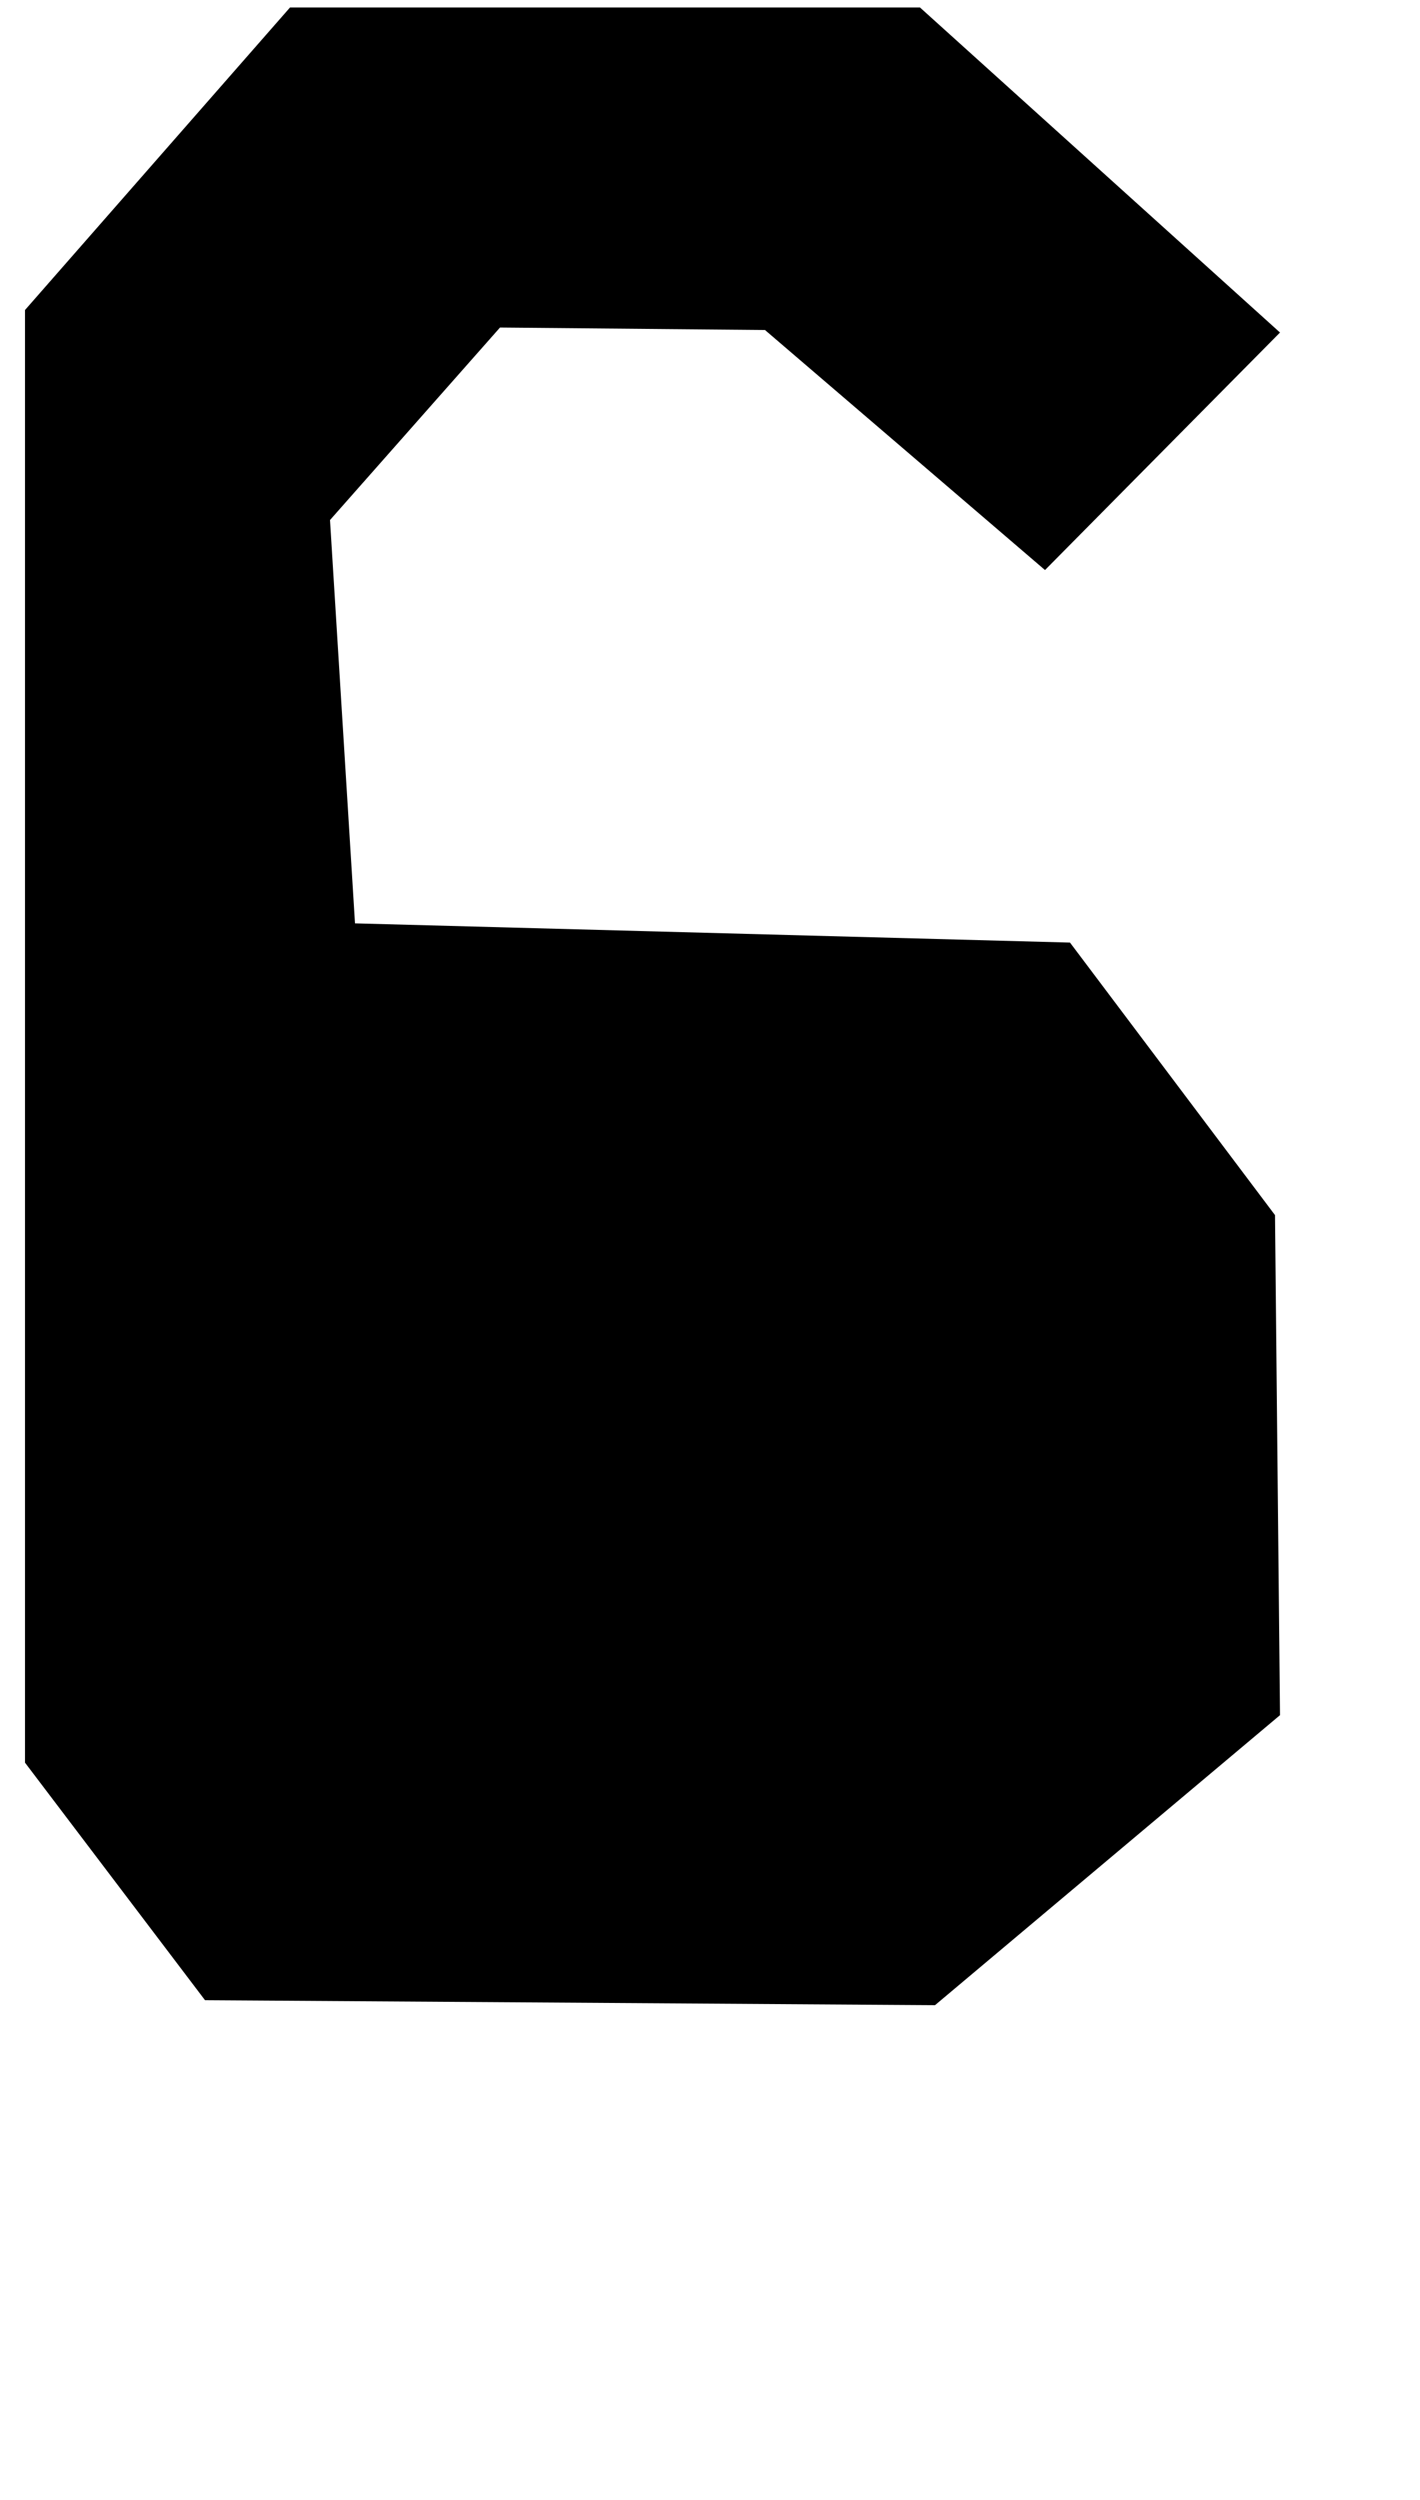 <?xml version="1.0" standalone="no"?>
<!DOCTYPE svg PUBLIC "-//W3C//DTD SVG 1.1//EN" "http://www.w3.org/Graphics/SVG/1.1/DTD/svg11.dtd" >
<svg xmlns="http://www.w3.org/2000/svg" xmlns:xlink="http://www.w3.org/1999/xlink" version="1.1" viewBox="-10 0 568 1000">
   <path fill="currentColor"
d="M106 3h252l144 130l-94 95l-112 -96l-106 -1l-68 77l10 161.312l286 7.688l82 109l2 200l-138 116l-292 -2l-72 -95v-581z" />
</svg>
